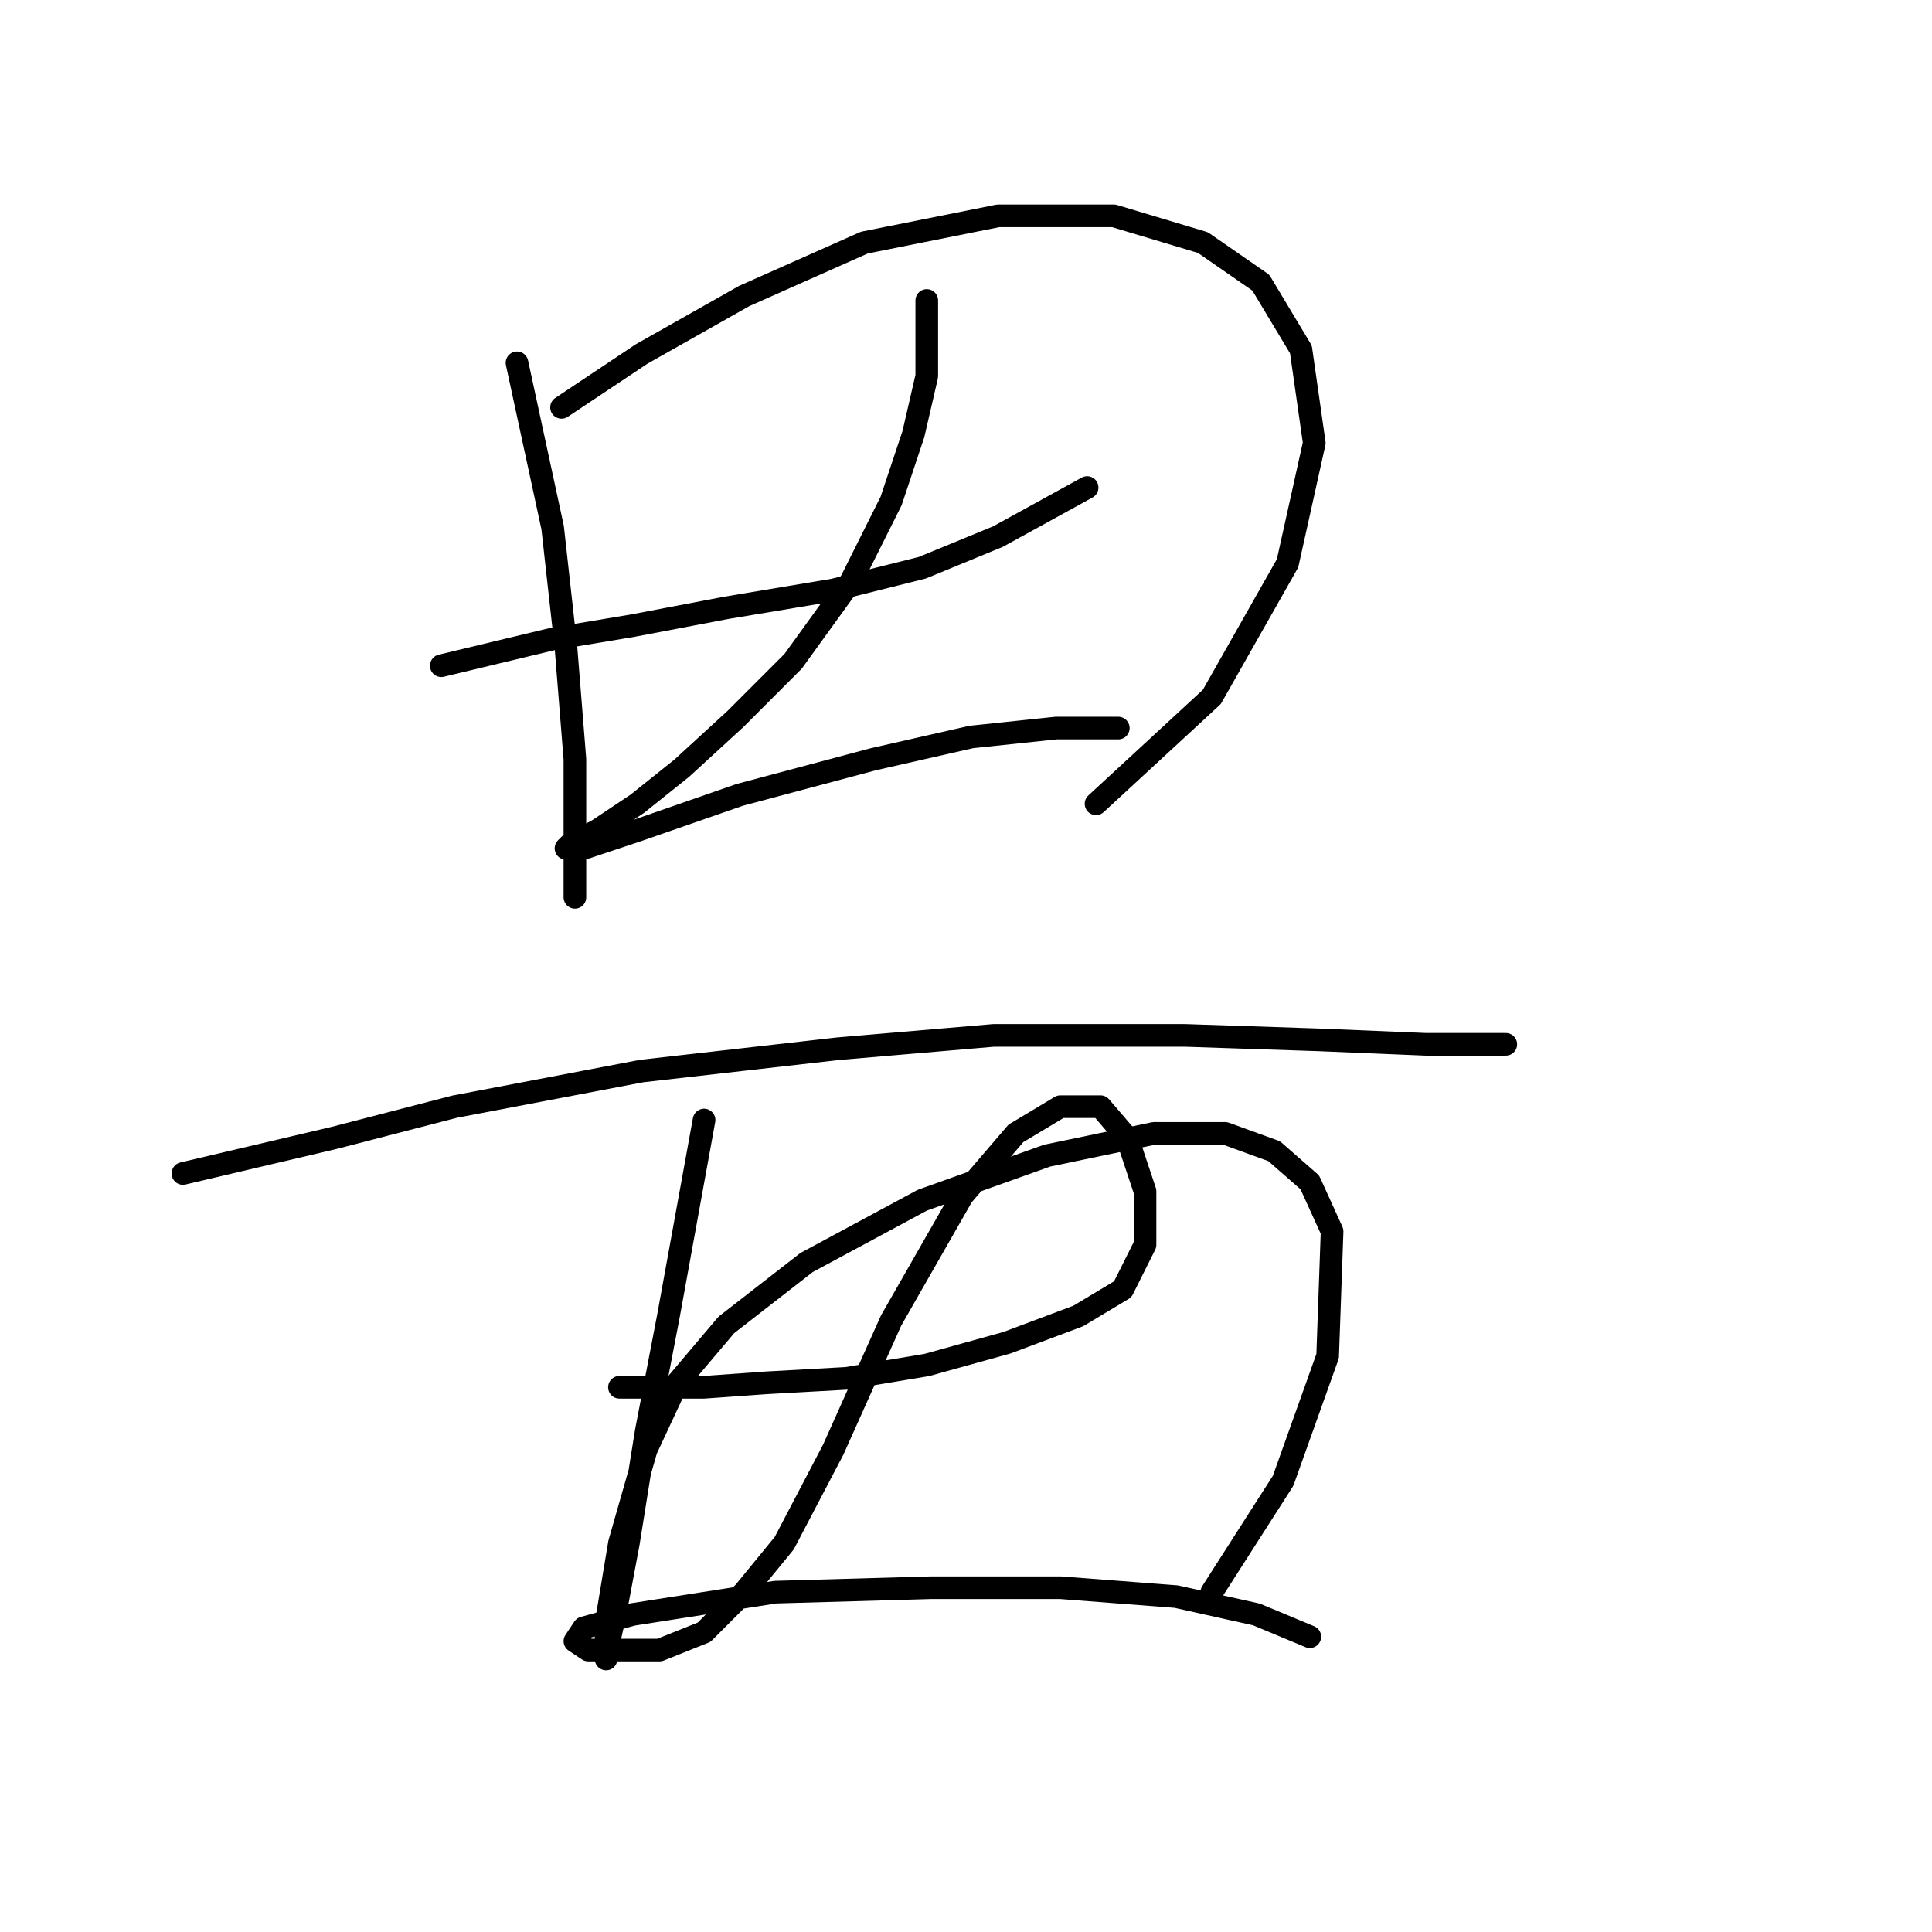 <?xml version="1.0" standalone="no"?>
    <svg width="256" height="256" xmlns="http://www.w3.org/2000/svg" version="1.1">
    <polyline stroke="black" stroke-width="3" stroke-linecap="round" fill="transparent" stroke-linejoin="round" points="68.505 48.078 73.227 69.915 74.997 85.85 76.177 100.604 76.177 112.408 76.177 118.9 76.177 118.9 " />
        <polyline stroke="black" stroke-width="3" stroke-linecap="round" fill="transparent" stroke-linejoin="round" points="74.407 53.98 85.03 46.898 98.604 39.225 114.539 32.143 132.245 28.602 147.59 28.602 159.393 32.143 167.066 37.455 172.378 46.307 174.148 58.701 170.607 74.636 160.574 92.342 145.229 106.506 145.229 106.506 " />
        <polyline stroke="black" stroke-width="3" stroke-linecap="round" fill="transparent" stroke-linejoin="round" points="58.472 88.211 73.227 84.669 83.85 82.899 96.244 80.538 110.408 78.177 122.212 75.227 132.245 71.095 144.049 64.603 144.049 64.603 " />
        <polyline stroke="black" stroke-width="3" stroke-linecap="round" fill="transparent" stroke-linejoin="round" points="122.802 39.815 122.802 49.849 121.031 57.521 118.081 66.374 112.769 76.997 105.096 87.62 97.424 95.293 90.342 101.785 84.44 106.506 79.128 110.047 75.587 111.818 74.997 112.408 77.358 112.408 84.44 110.047 98.014 105.326 115.72 100.604 128.704 97.654 139.917 96.473 145.229 96.473 148.18 96.473 145.229 96.473 145.229 96.473 " />
        <polyline stroke="black" stroke-width="3" stroke-linecap="round" fill="transparent" stroke-linejoin="round" points="24.241 155.492 44.307 150.77 60.242 146.639 85.03 141.917 110.998 138.966 131.655 137.196 157.033 137.196 174.738 137.786 188.903 138.376 195.395 138.376 199.526 138.376 199.526 138.376 " />
        <polyline stroke="black" stroke-width="3" stroke-linecap="round" fill="transparent" stroke-linejoin="round" points="93.293 148.409 90.932 161.394 88.571 174.378 85.62 189.722 83.26 204.477 81.489 213.92 80.309 219.232 80.309 219.822 80.309 215.1 82.079 204.477 85.62 192.083 89.752 183.23 96.244 175.558 106.867 167.295 122.212 159.033 138.737 153.131 152.901 150.18 162.344 150.18 168.836 152.541 173.558 156.672 176.509 163.164 175.919 179.689 170.017 196.214 160.574 210.969 160.574 210.969 " />
        <polyline stroke="black" stroke-width="3" stroke-linecap="round" fill="transparent" stroke-linejoin="round" points="82.079 183.821 93.293 183.821 101.555 183.23 112.179 182.64 122.802 180.87 133.425 177.919 142.868 174.378 148.77 170.836 151.721 164.935 151.721 157.852 149.36 150.77 145.819 146.639 140.508 146.639 134.606 150.18 127.524 158.443 118.081 174.968 110.408 192.083 103.916 204.477 98.604 210.969 93.293 216.281 87.391 218.641 82.079 218.641 77.948 218.641 76.177 217.461 77.358 215.69 83.85 213.92 102.736 210.969 123.392 210.379 140.508 210.379 155.852 211.559 166.476 213.92 173.558 216.871 173.558 216.871 " />
        </svg>